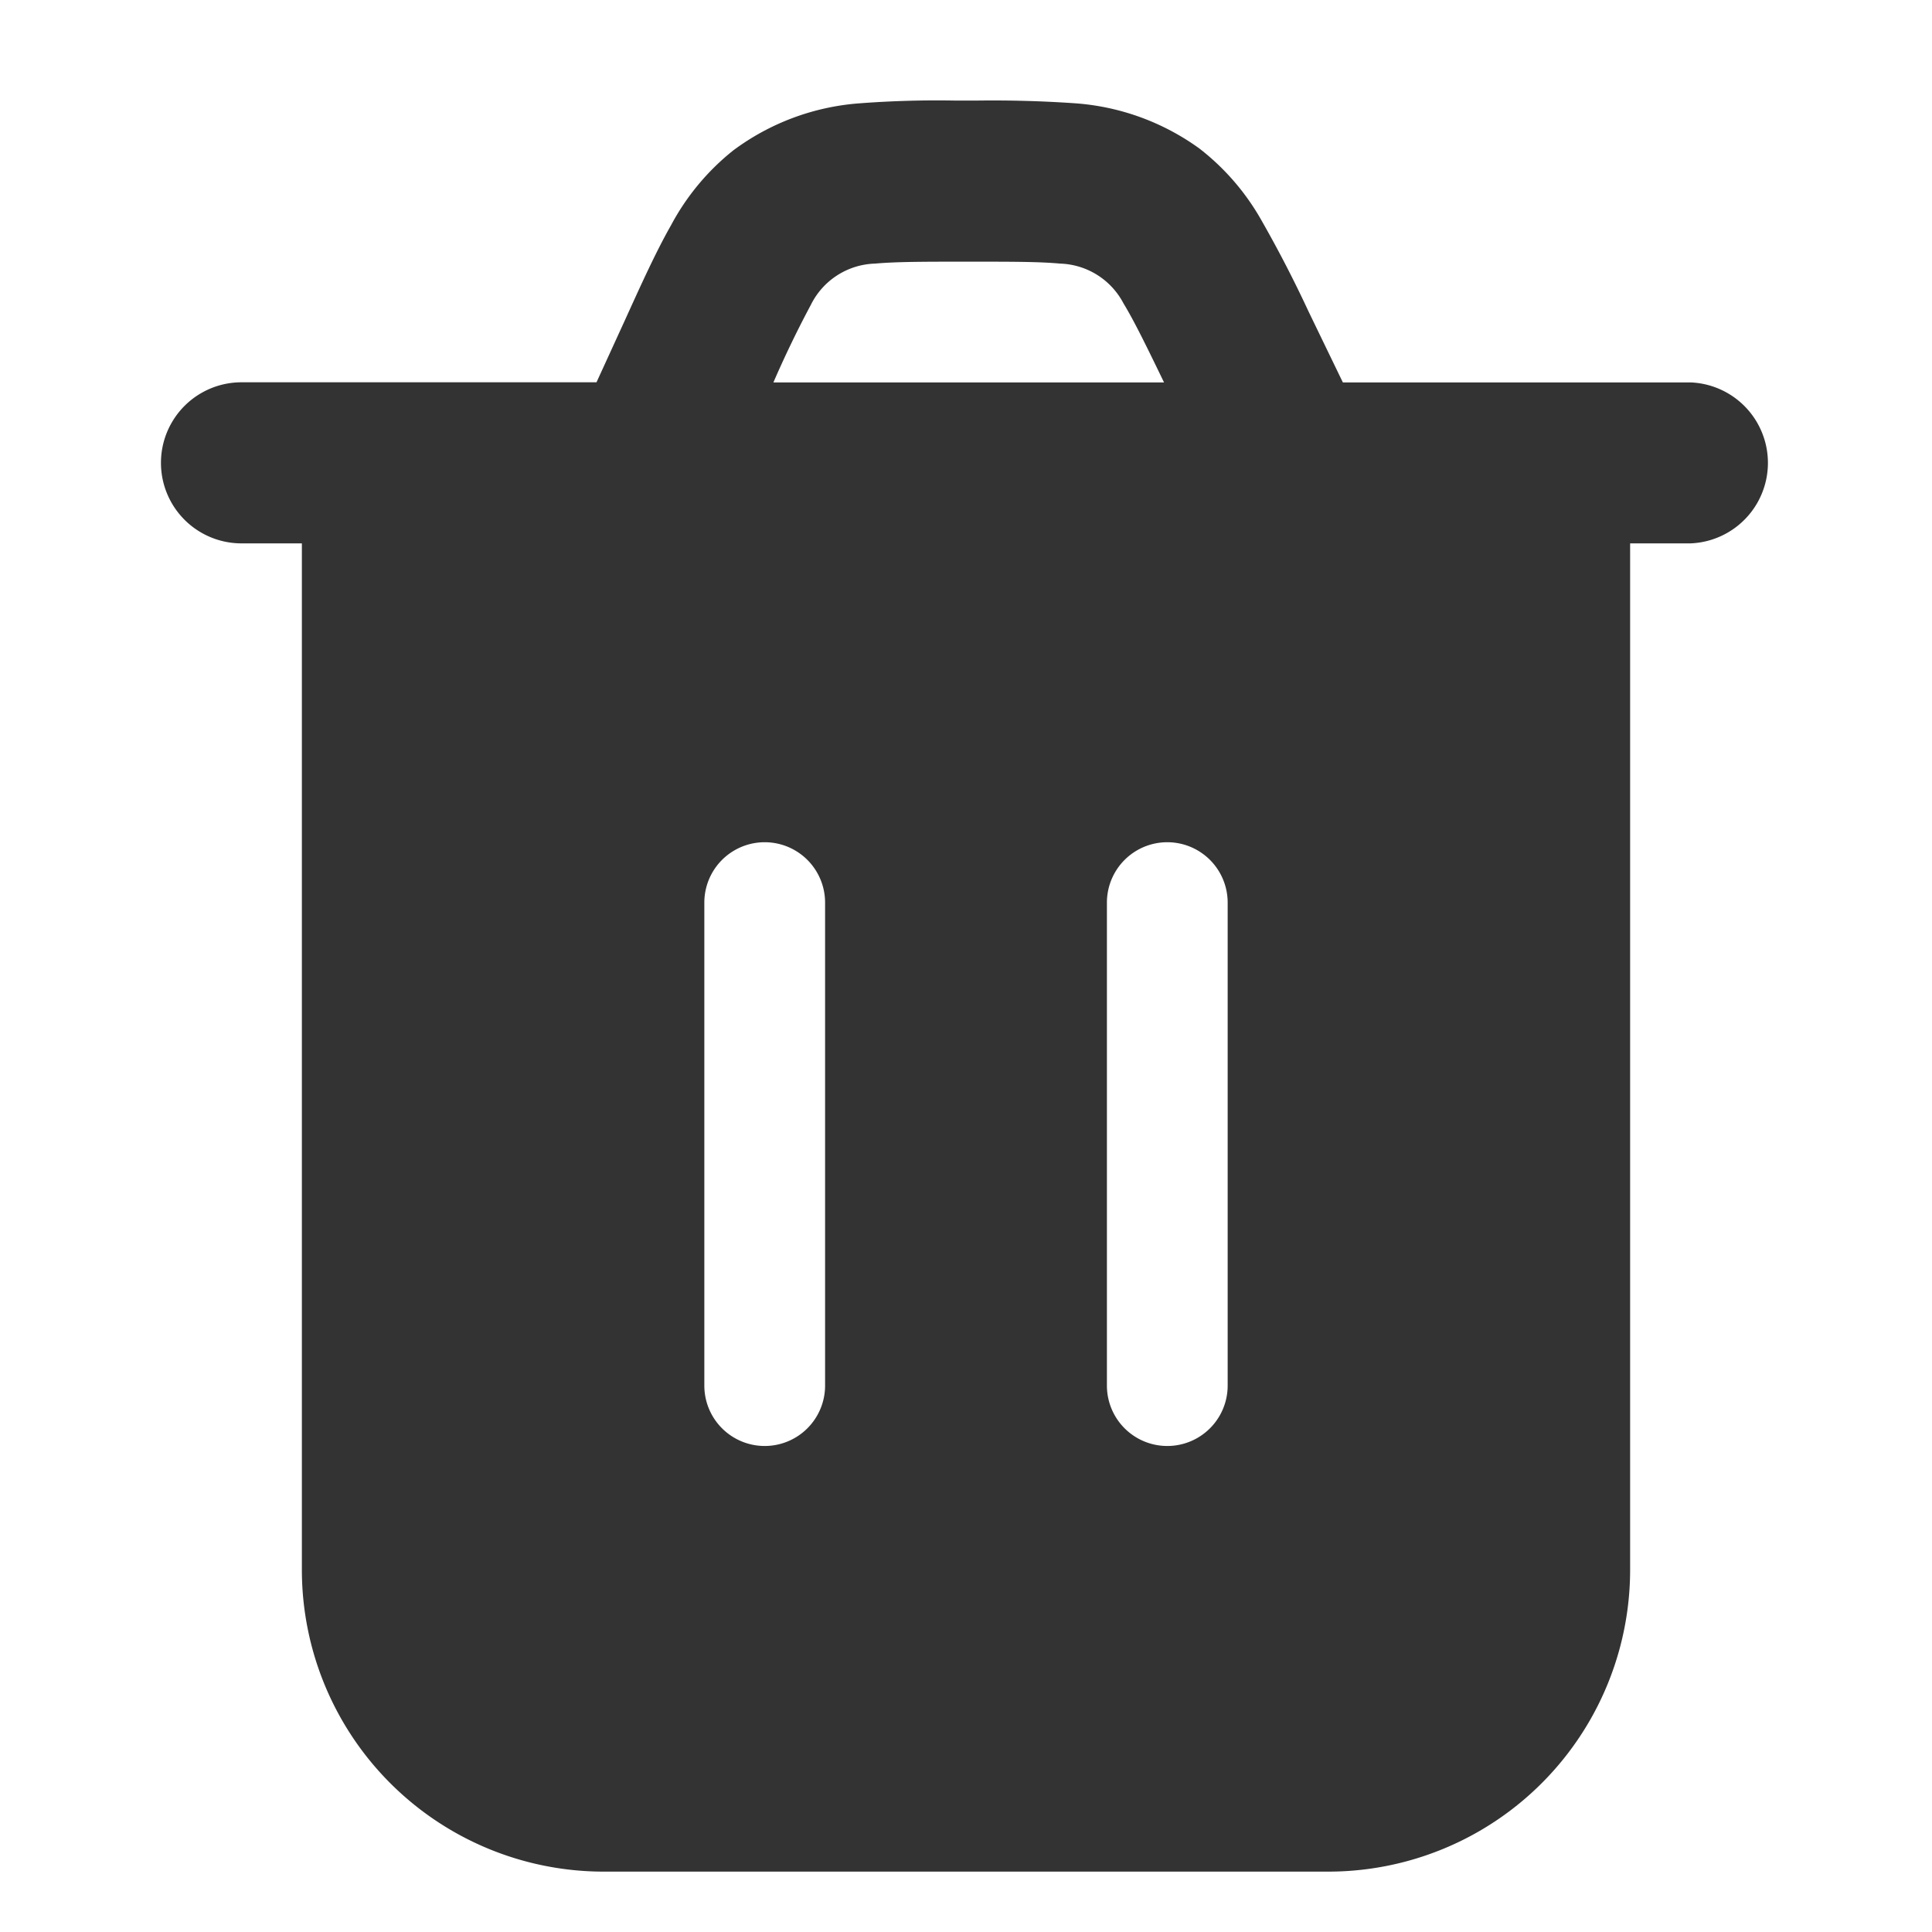 <svg t="1706515105604" class="icon" viewBox="0 0 1024 1024" version="1.1" xmlns="http://www.w3.org/2000/svg" p-id="4249"
     width="200" height="200">
    <path d="M635.712 78.72A127.808 127.808 0 0 0 569.472 54.72a633.792 633.792 0 0 0-52.224-1.408h-10.56a542.08 542.08 0 0 0-50.56 1.408 127.744 127.744 0 0 0-67.52 25.024 127.232 127.232 0 0 0-32.896 39.552c-7.808 13.696-15.552 30.72-24.32 50.048l-15.232 33.28H128A42.688 42.688 0 1 0 128 288h32V832A160 160 0 0 0 320 992h384a160 160 0 0 0 160-160V288h32a42.688 42.688 0 0 0 0-85.312h-184.256l-18.176-37.568a650.176 650.176 0 0 0-24.96-48.32 127.232 127.232 0 0 0-32.896-38.08zM616.96 202.688H409.92a556.16 556.16 0 0 1 19.84-41.088 39.232 39.232 0 0 1 34.048-21.888c11.392-1.024 26.176-1.024 49.664-1.024 22.912 0 37.376 0 48.384 1.024a39.296 39.296 0 0 1 33.6 21.056c5.632 9.28 11.84 21.952 21.504 41.92z m-211.648 563.712a32 32 0 0 1-32-32v-256a32 32 0 0 1 64 0v256a32 32 0 0 1-32 32z m245.376-288v256a32 32 0 1 1-64 0v-256a32 32 0 0 1 64 0z"
          fill="#333333" p-id="4250"></path>
</svg>
